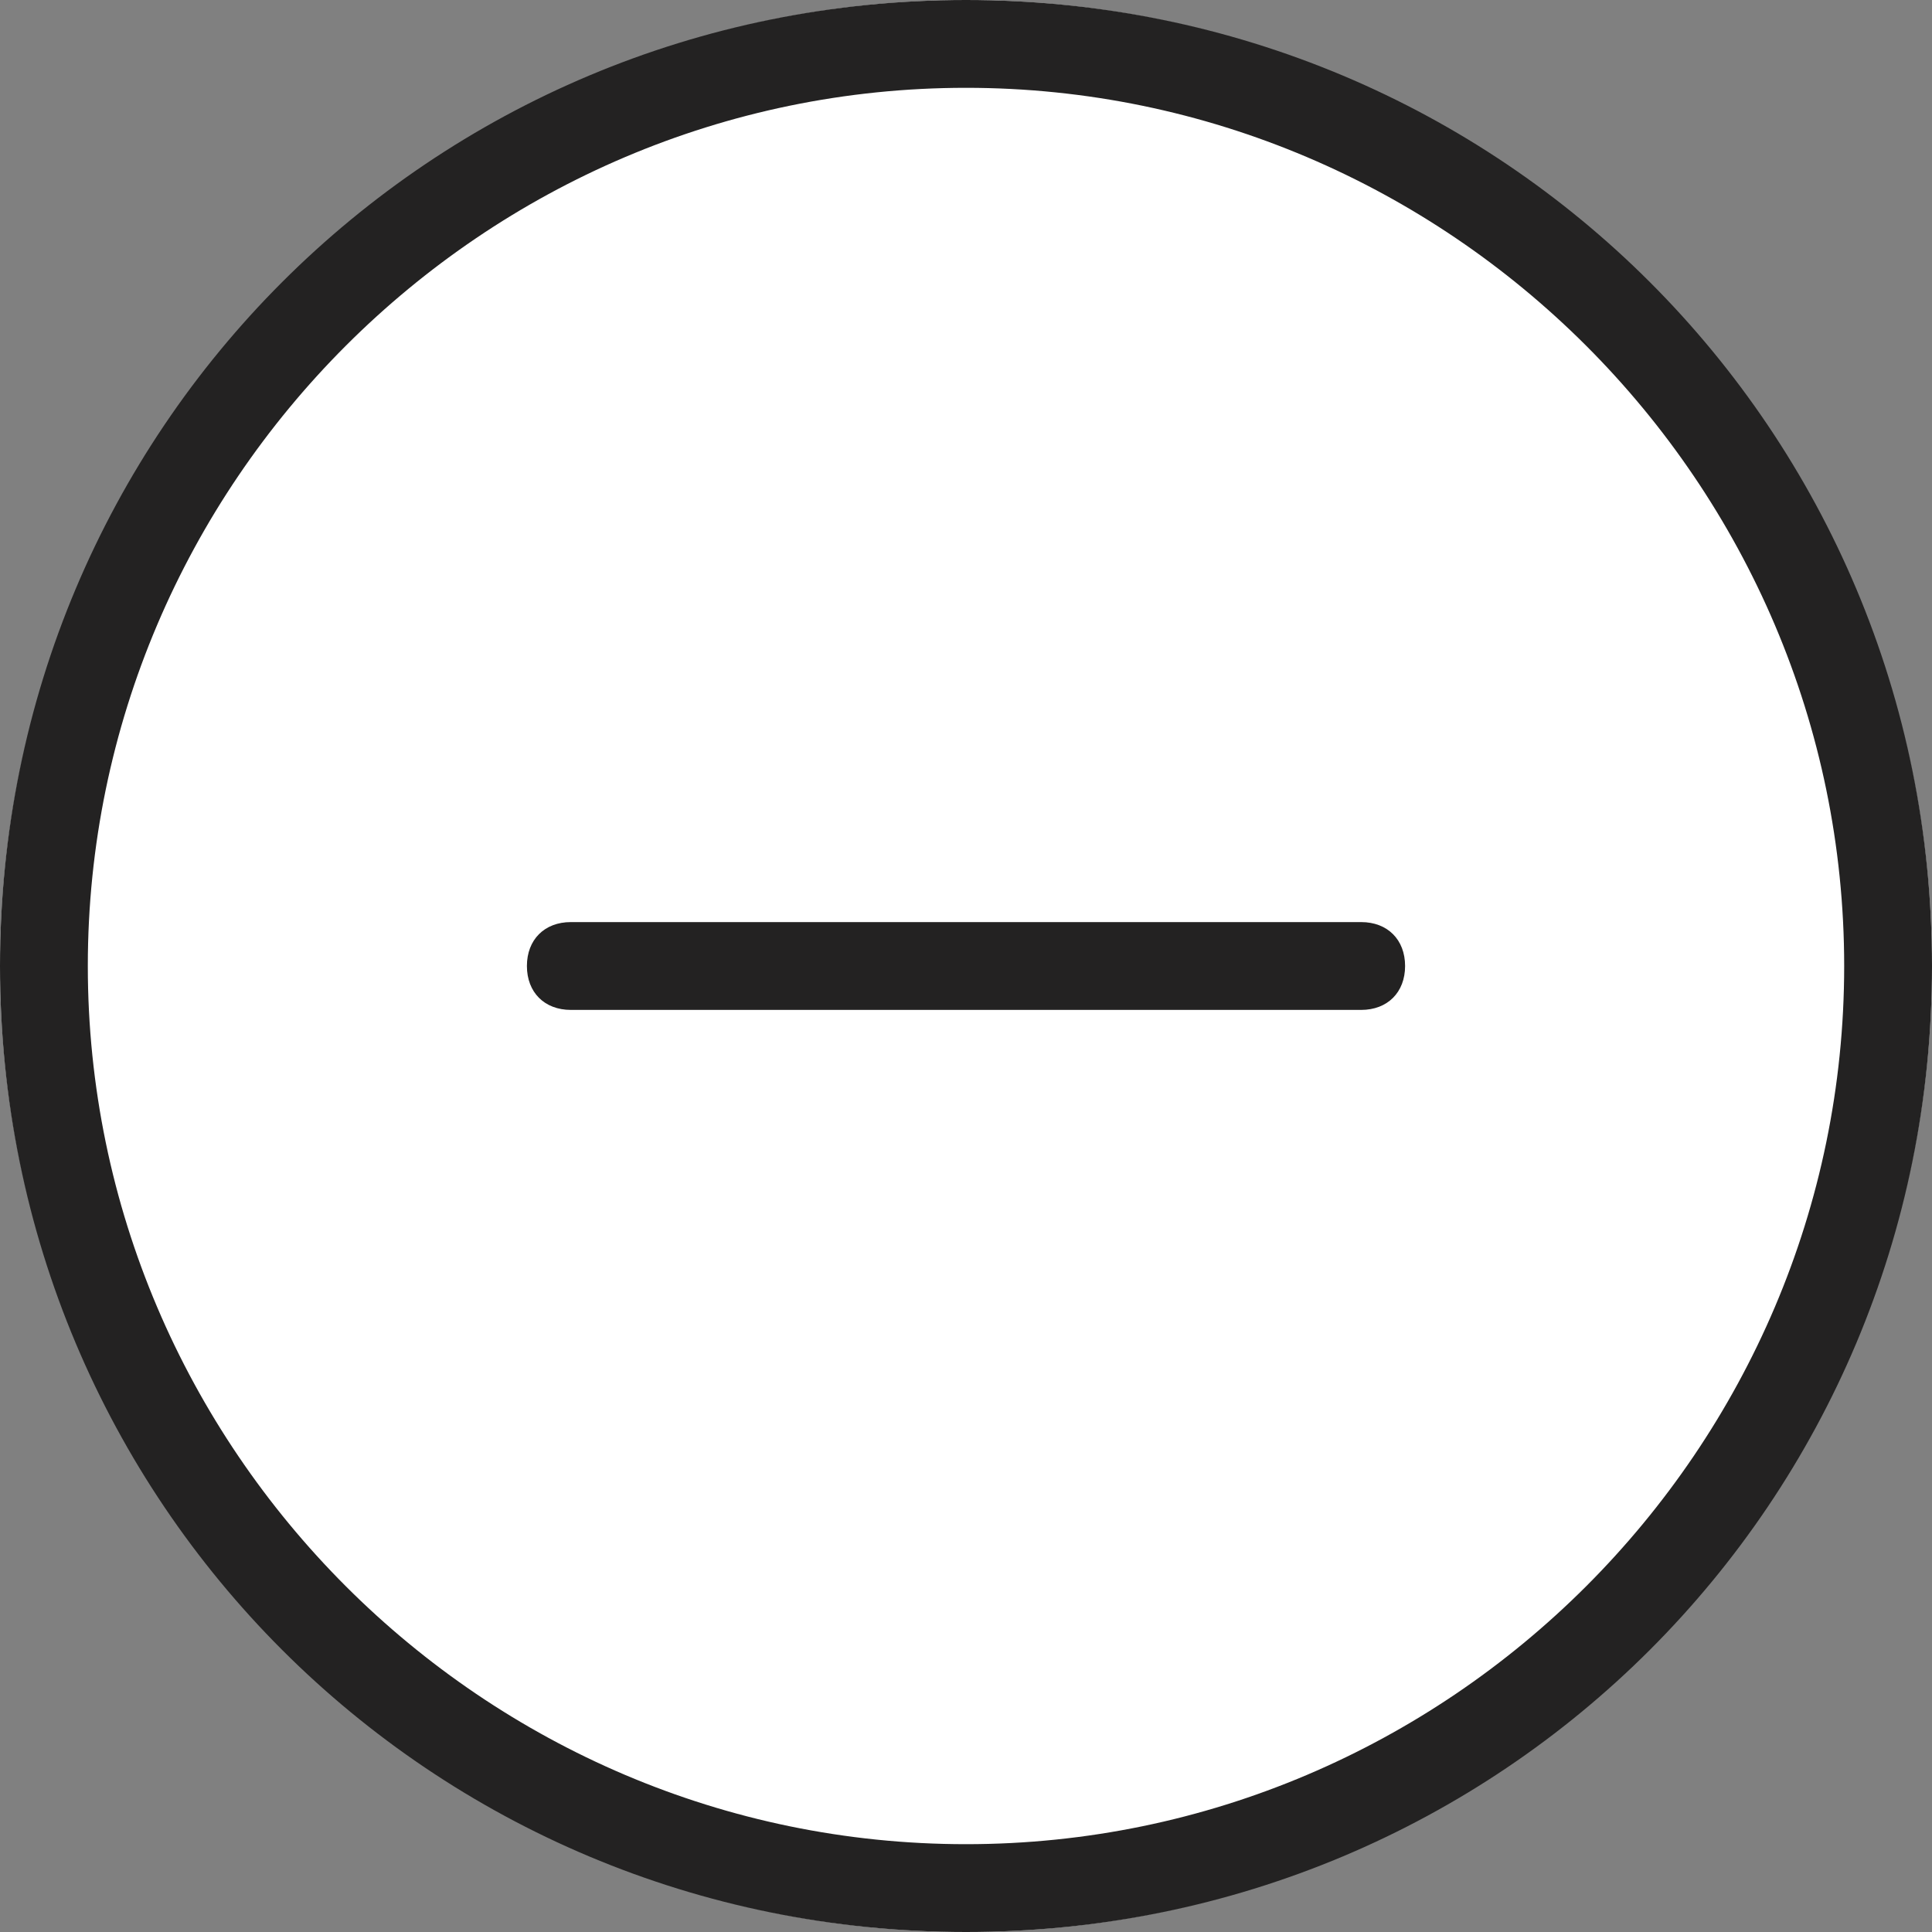<?xml version="1.0" encoding="utf-8"?>
<!-- Generator: Adobe Illustrator 26.3.1, SVG Export Plug-In . SVG Version: 6.00 Build 0)  -->
<svg version="1.1" id="Layer_1" xmlns="http://www.w3.org/2000/svg" xmlns:xlink="http://www.w3.org/1999/xlink" x="0px" y="0px"
	 viewBox="0 0 22 22" style="enable-background:new 0 0 22 22;" xml:space="preserve">
<rect x="0" y="0" width="22" height="22" fill="#808080" stroke="none"/>
<style type="text/css">
	.st0{fill:#FFFFFF;}
	.st1{fill:#232222;}
</style>
<g id="Group_880" transform="translate(-617 -276)">
	<g id="Ellipse_111" transform="translate(617 276)">
		<g>
			<circle class="st0" cx="11" cy="11" r="11"/>
		</g>
		<g>
			<path class="st1" d="M11,22C4.9,22,0,17.1,0,11S4.9,0,11,0s11,4.9,11,11S17.1,22,11,22z M11,1C5.5,1,1,5.5,1,11
				c0,5.5,4.5,10,10,10c5.5,0,10-4.5,10-10C21,5.5,16.5,1,11,1z"/>
		</g>
	</g>
	<g id="Line_488">
		<path class="st1" d="M632.5,287.5h-9c-0.3,0-0.5-0.2-0.5-0.5s0.2-0.5,0.5-0.5h9c0.3,0,0.5,0.2,0.5,0.5S632.8,287.5,632.5,287.5z"
			/>
	</g>
</g>
</svg>
